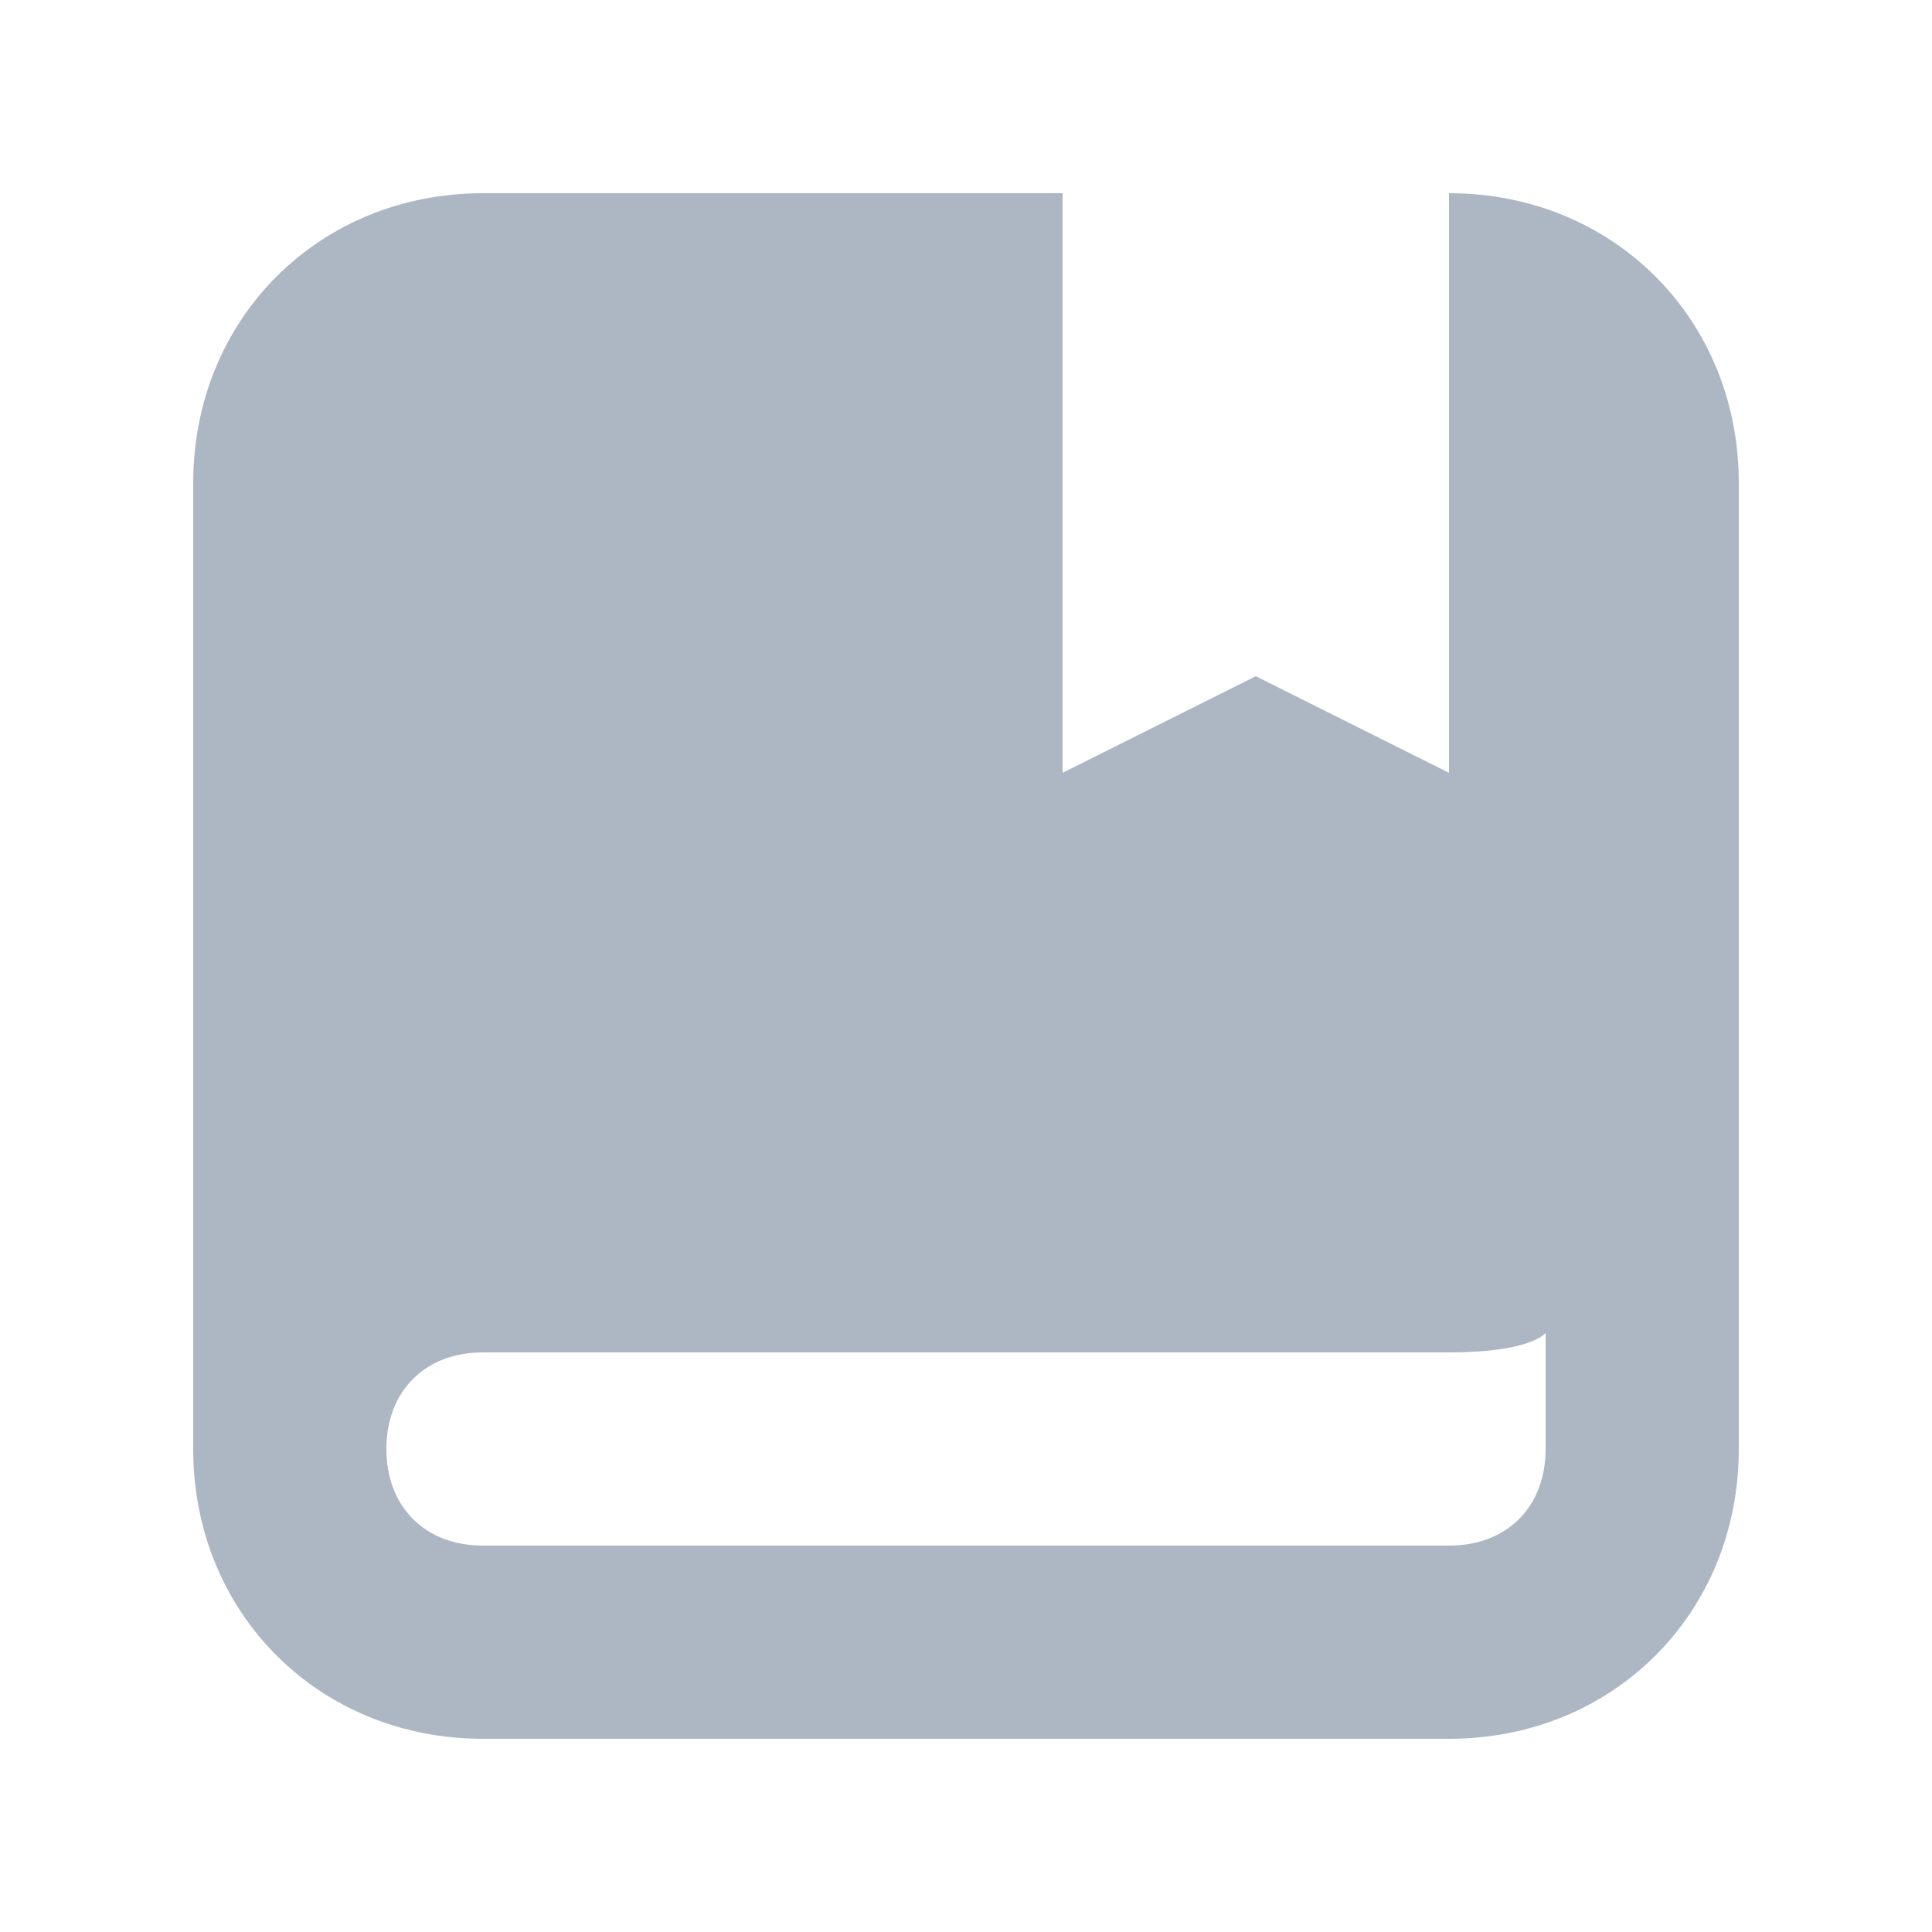 <?xml version="1.0" encoding="UTF-8"?>
<svg width="20px" height="20px" viewBox="0 0 20 20" version="1.1" xmlns="http://www.w3.org/2000/svg" xmlns:xlink="http://www.w3.org/1999/xlink">
    <!-- Generator: Sketch 48.2 (47327) - http://www.bohemiancoding.com/sketch -->
    <title>icon/仓库列表未选中</title>
    <desc>Created with Sketch.</desc>
    <defs></defs>
    <g id="Symbols" stroke="none" stroke-width="1" fill="none" fill-rule="evenodd">
        <g id="icon" transform="translate(-454, -187)"></g>
        <g id="icon/仓库列表未选中" fill="#ADB7C3">
            <path d="M15,2 L15,8 L13,7 L11,8 L11,2 L5,2 C3.3,2 2,3.3 2,5 L2,15 C2,16.7 3.3,18 5,18 L15,18 C16.7,18 18,16.7 18,15 L18,5 C18,3.3 16.7,2 15,2 L15,2 Z M16,15 C16,15.6 15.6,16 15,16 L5,16 C4.4,16 4,15.6 4,15 C4,14.4 4.4,14 5,14 L15,14 C15.6,14 15.9,13.9 16,13.8 L16,15 L16,15 Z" id="Fill-27"></path>
        </g>
    </g>
</svg>